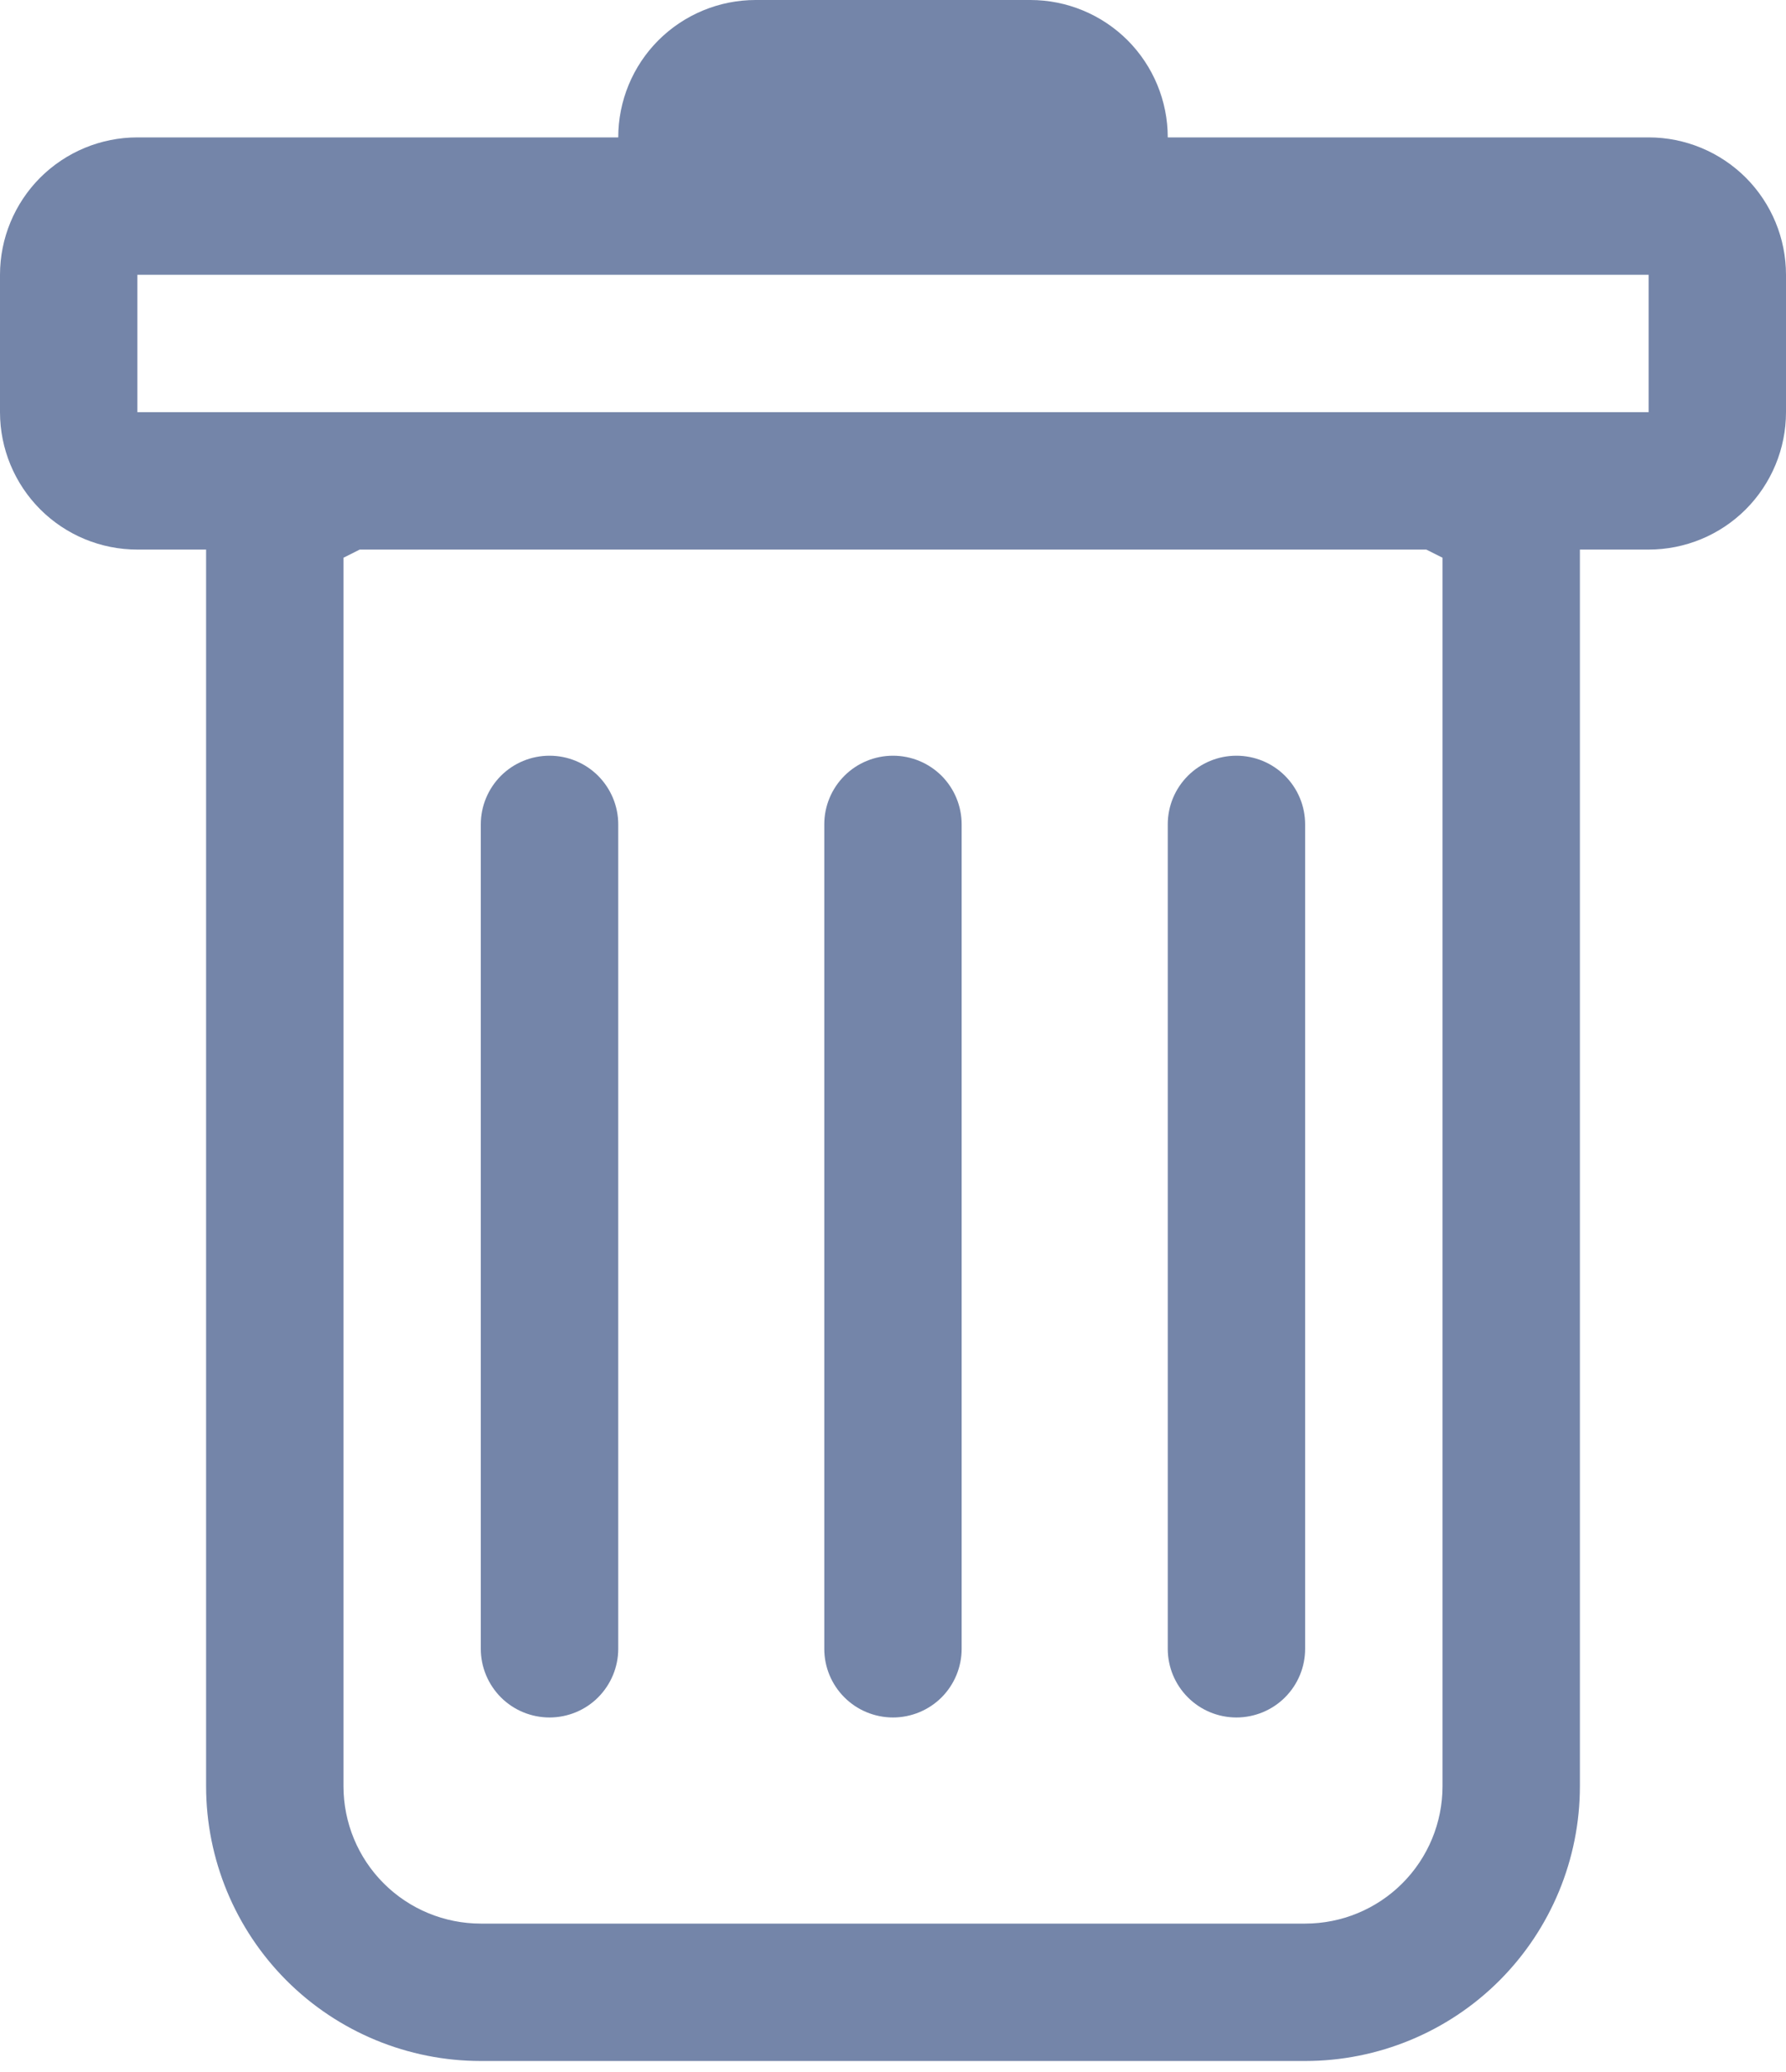 <svg width="25" height="29" viewBox="0 0 25 29" fill="none" xmlns="http://www.w3.org/2000/svg">
<path d="M7.692 10.577C7.947 10.577 8.192 10.678 8.372 10.858C8.552 11.039 8.654 11.283 8.654 11.538V23.077C8.654 23.332 8.552 23.576 8.372 23.757C8.192 23.937 7.947 24.038 7.692 24.038C7.437 24.038 7.192 23.937 7.012 23.757C6.832 23.576 6.73 23.332 6.73 23.077V11.538C6.73 11.283 6.832 11.039 7.012 10.858C7.192 10.678 7.437 10.577 7.692 10.577ZM12.5 10.577C12.755 10.577 12.999 10.678 13.18 10.858C13.36 11.039 13.461 11.283 13.461 11.538V23.077C13.461 23.332 13.36 23.576 13.18 23.757C12.999 23.937 12.755 24.038 12.5 24.038C12.245 24.038 12 23.937 11.82 23.757C11.639 23.576 11.538 23.332 11.538 23.077V11.538C11.538 11.283 11.639 11.039 11.82 10.858C12 10.678 12.245 10.577 12.5 10.577ZM18.269 11.538C18.269 11.283 18.168 11.039 17.987 10.858C17.807 10.678 17.562 10.577 17.307 10.577C17.052 10.577 16.808 10.678 16.628 10.858C16.447 11.039 16.346 11.283 16.346 11.538V23.077C16.346 23.332 16.447 23.576 16.628 23.757C16.808 23.937 17.052 24.038 17.307 24.038C17.562 24.038 17.807 23.937 17.987 23.757C18.168 23.576 18.269 23.332 18.269 23.077V11.538Z" fill="#7485A9"/>
<path fill-rule="evenodd" clip-rule="evenodd" d="M25 5.769C25 6.279 24.797 6.768 24.437 7.129C24.076 7.49 23.587 7.692 23.077 7.692H22.115V25C22.115 26.02 21.71 26.998 20.989 27.72C20.268 28.441 19.289 28.846 18.269 28.846H6.731C5.711 28.846 4.732 28.441 4.011 27.72C3.29 26.998 2.885 26.02 2.885 25V7.692H1.923C1.413 7.692 0.924 7.49 0.563 7.129C0.203 6.768 0 6.279 0 5.769V3.846C0 3.336 0.203 2.847 0.563 2.486C0.924 2.126 1.413 1.923 1.923 1.923H8.654C8.654 1.413 8.856 0.924 9.217 0.563C9.578 0.203 10.067 0 10.577 0L14.423 0C14.933 0 15.422 0.203 15.783 0.563C16.143 0.924 16.346 1.413 16.346 1.923H23.077C23.587 1.923 24.076 2.126 24.437 2.486C24.797 2.847 25 3.336 25 3.846V5.769ZM5.035 7.692L4.808 7.806V25C4.808 25.51 5.01 25.999 5.371 26.36C5.732 26.721 6.221 26.923 6.731 26.923H18.269C18.779 26.923 19.268 26.721 19.629 26.36C19.99 25.999 20.192 25.51 20.192 25V7.806L19.965 7.692H5.035ZM1.923 5.769V3.846H23.077V5.769H1.923Z" fill="#7485A9"/>
</svg>
